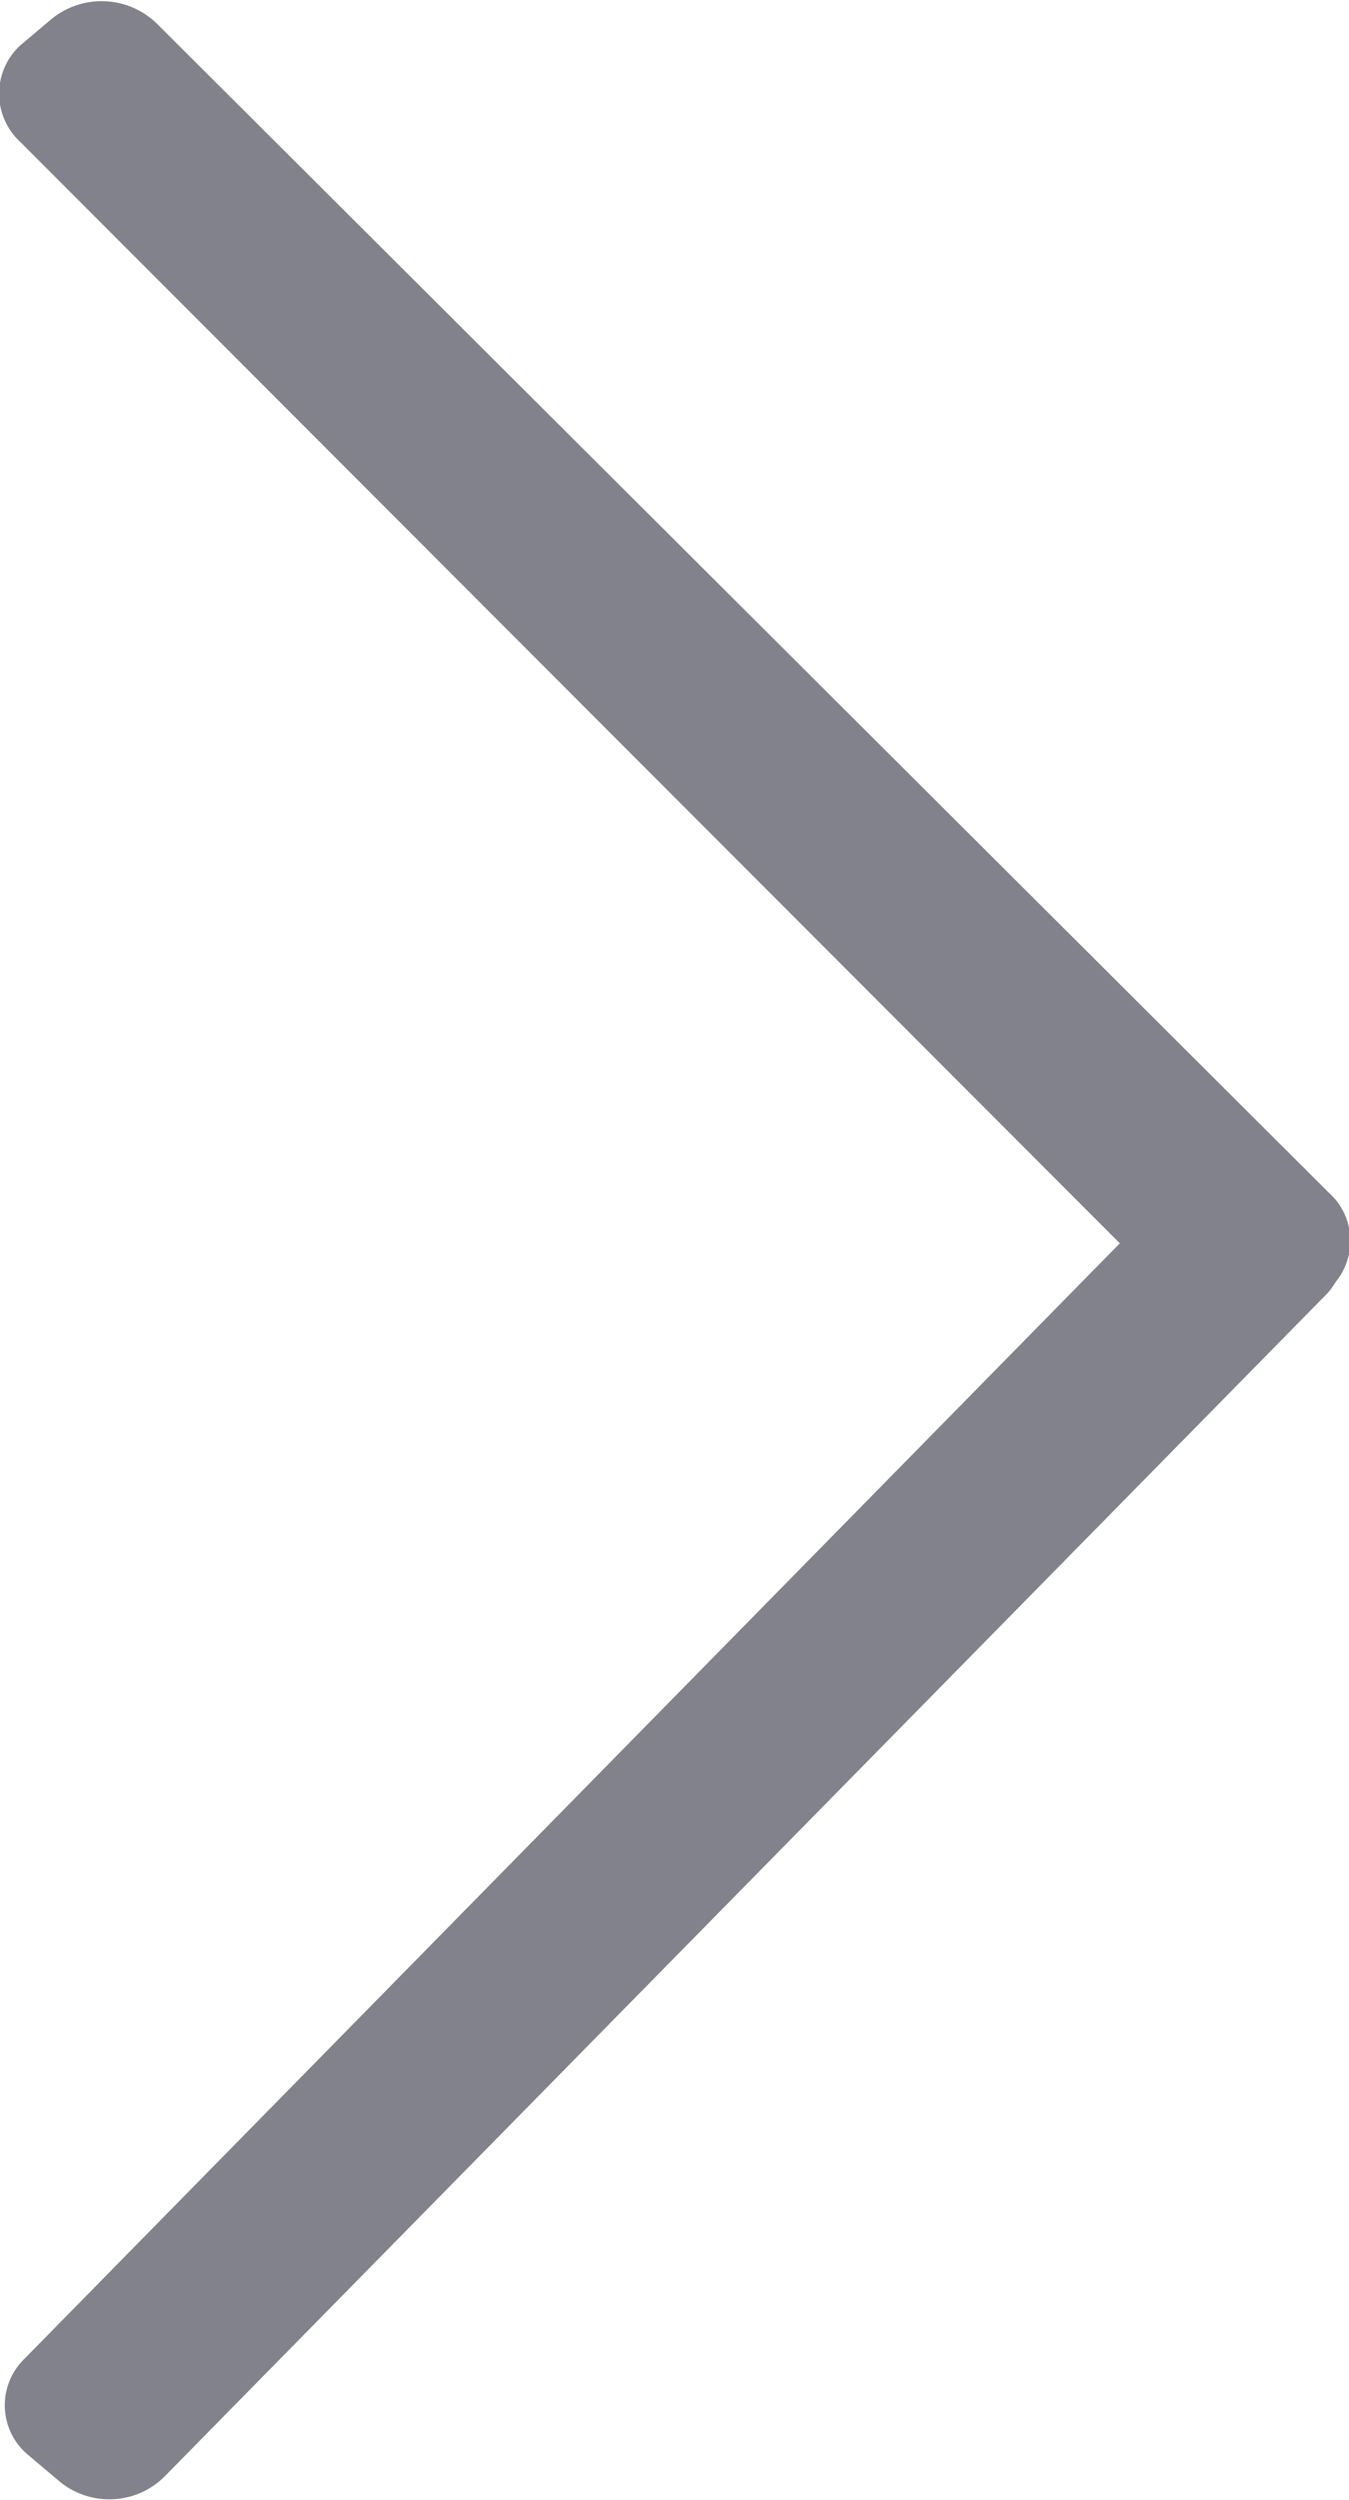 <svg id="Layer_1" data-name="Layer 1" xmlns="http://www.w3.org/2000/svg" viewBox="0 0 13.97 25.89"><defs><style>.cls-1{fill:#82828d;}</style></defs><title>arrow-rt1</title><path class="cls-1" d="M22.89,18.5,10.79,6.38a.68.68,0,0,1,0-1l.32-.27a.82.82,0,0,1,1.1.05L24.34,17.26a.67.67,0,0,1,0,1l-.31.27A.83.83,0,0,1,22.89,18.5Z" transform="translate(-10.58 -4.91)"/><path class="cls-1" d="M22.83,17.12l-12,12.22a.67.67,0,0,0,.05,1l.32.27a.81.81,0,0,0,1.09-.06l12-12.21a.69.69,0,0,0,0-1l-.32-.27A.83.83,0,0,0,22.83,17.12Z" transform="translate(-10.58 -4.91)"/></svg>